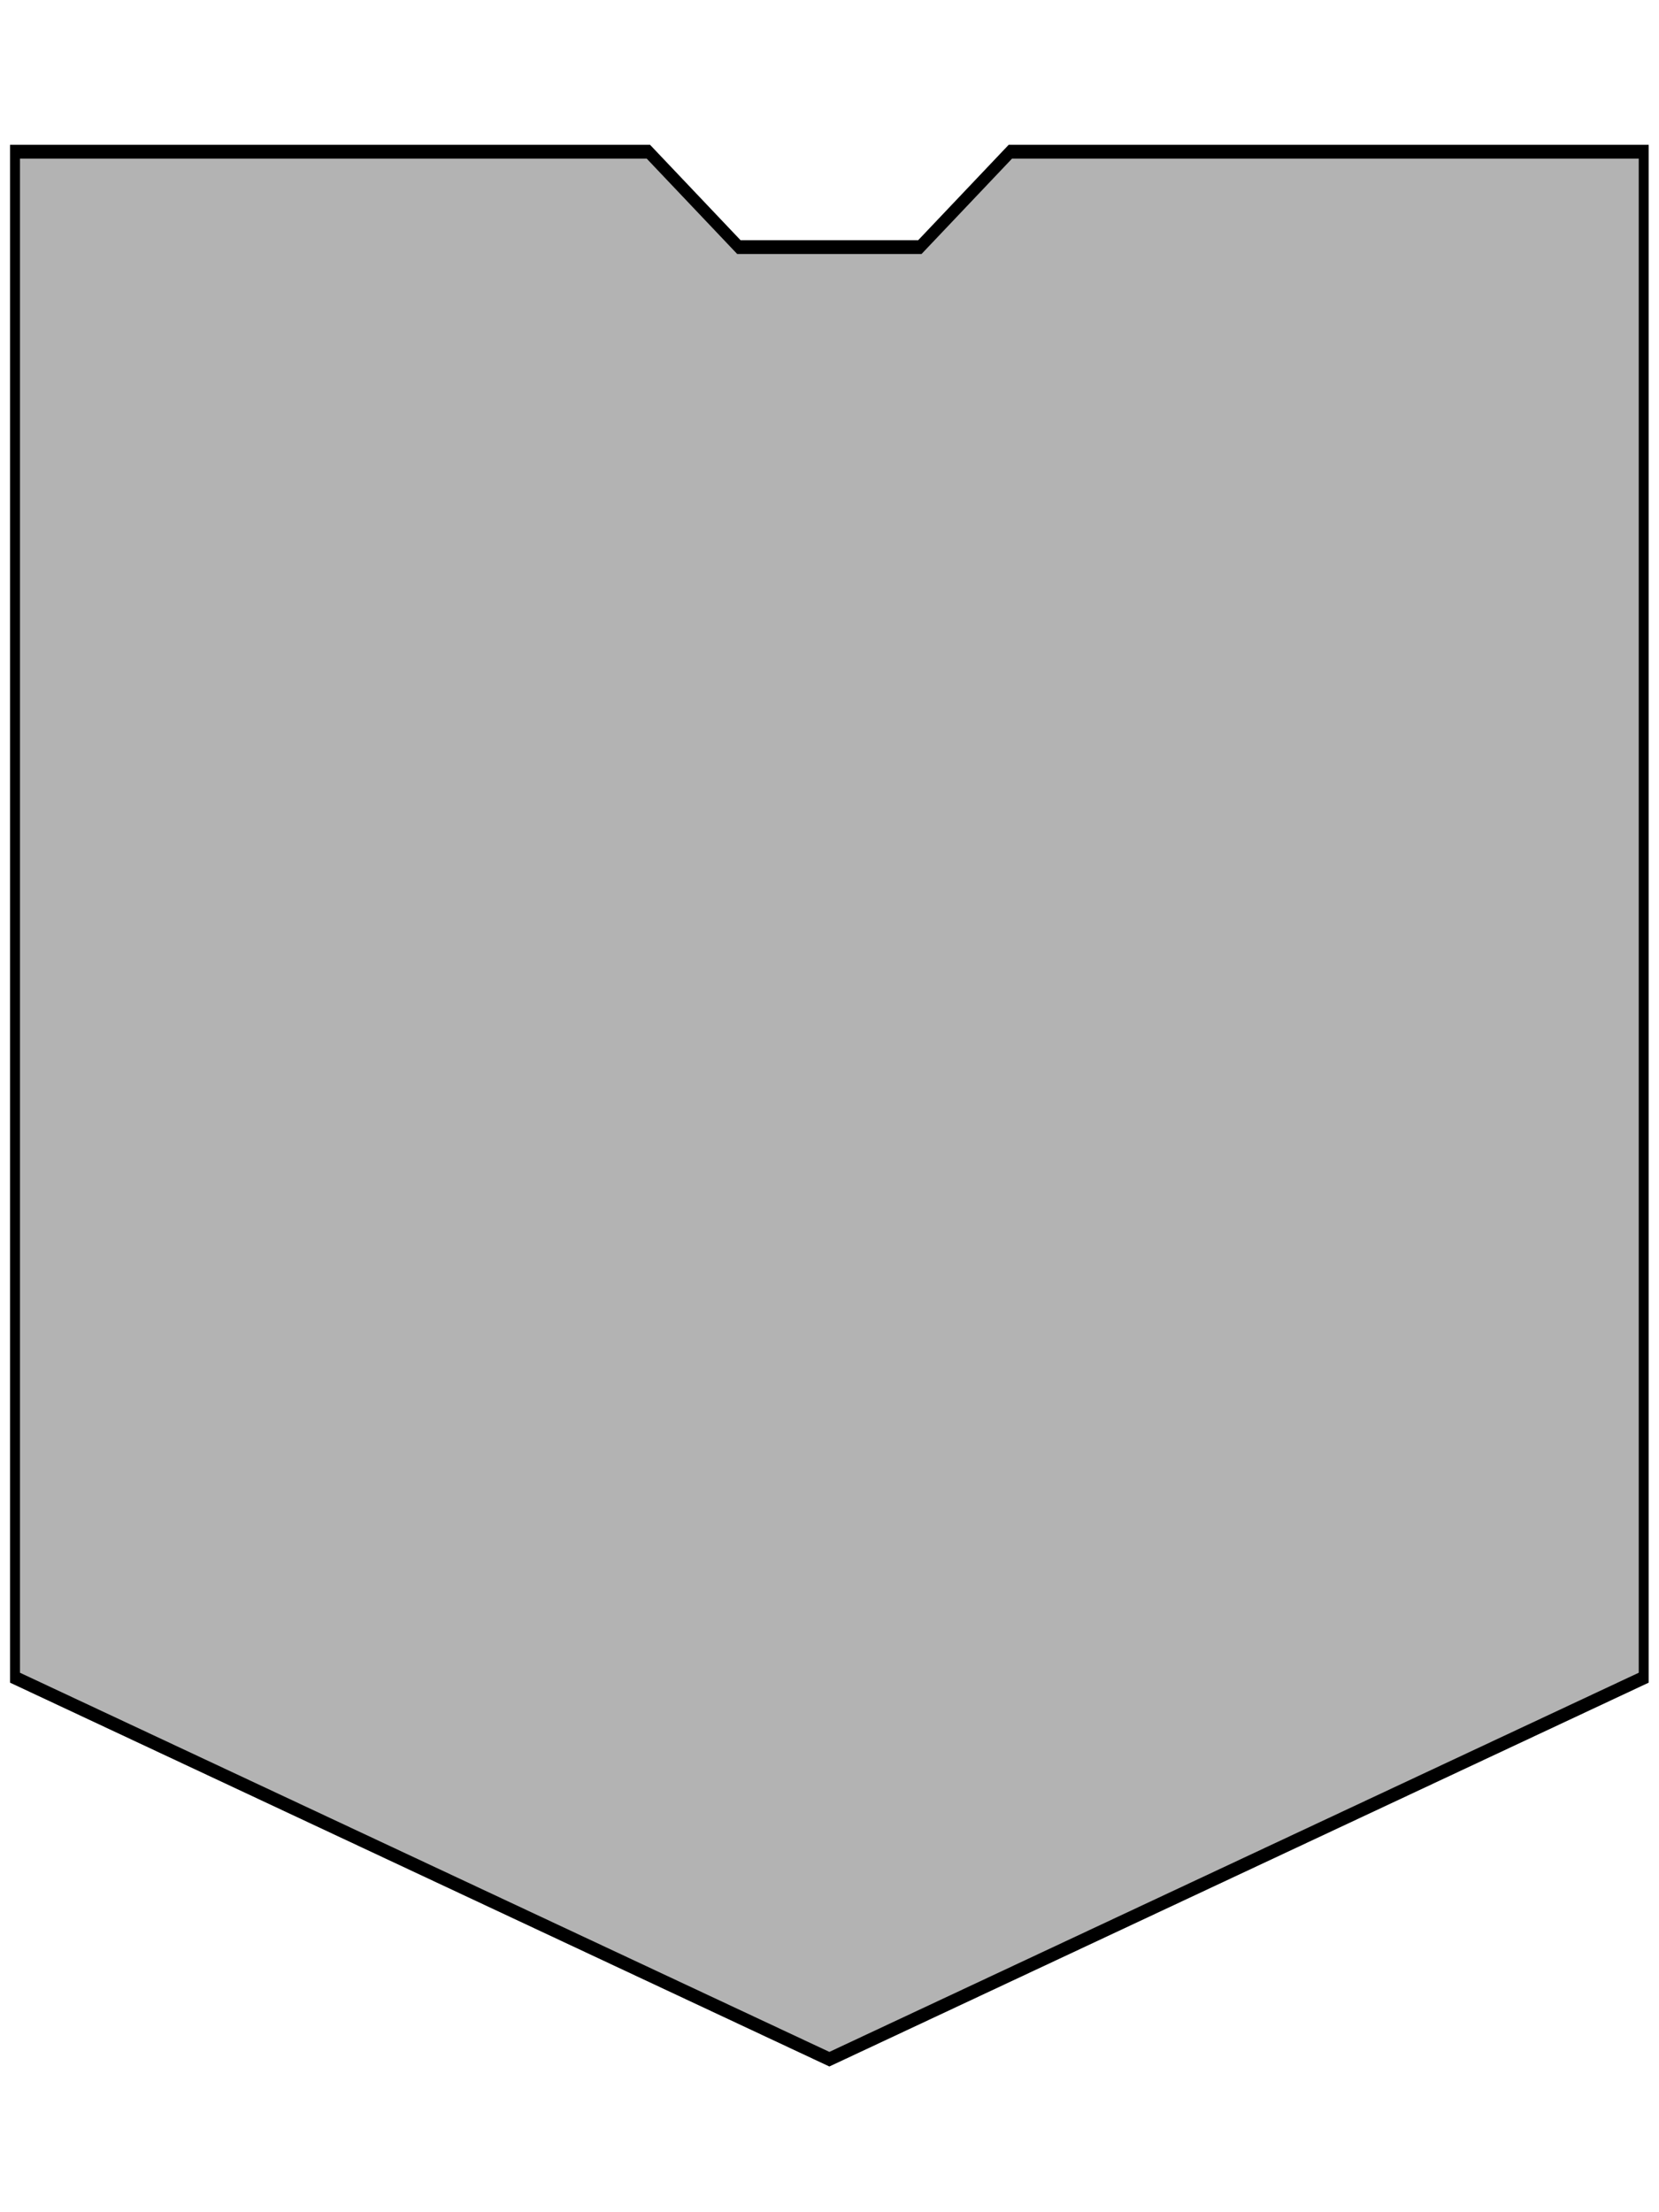 <?xml version="1.0" encoding="UTF-8" standalone="no"?>
<!-- Created with Inkscape (http://www.inkscape.org/) -->

<svg
   width="150mm"
   height="200mm"
   viewBox="0 0 150 200"
   version="1.1"
   id="svg1"
   xml:space="preserve"
   inkscape:version="1.3.2 (091e20e, 2023-11-25, custom)"
   sodipodi:docname="attribute-frame.svg"
   xmlns:inkscape="http://www.inkscape.org/namespaces/inkscape"
   xmlns:sodipodi="http://sodipodi.sourceforge.net/DTD/sodipodi-0.dtd"
   xmlns="http://www.w3.org/2000/svg"
   xmlns:svg="http://www.w3.org/2000/svg"><sodipodi:namedview
     id="namedview1"
     pagecolor="#505050"
     bordercolor="#ffffff"
     borderopacity="1"
     inkscape:showpageshadow="0"
     inkscape:pageopacity="0"
     inkscape:pagecheckerboard="1"
     inkscape:deskcolor="#505050"
     inkscape:document-units="mm"
     inkscape:zoom="0.69799603"
     inkscape:cx="395.41772"
     inkscape:cy="470.63305"
     inkscape:window-width="2560"
     inkscape:window-height="1417"
     inkscape:window-x="1592"
     inkscape:window-y="1072"
     inkscape:window-maximized="1"
     inkscape:current-layer="layer1" /><defs
     id="defs1"><filter
       style="color-interpolation-filters:sRGB;"
       inkscape:label="Drop Shadow"
       id="filter15"
       x="-0.136"
       y="-0.162"
       width="1.272"
       height="1.325"><feFlood
         result="flood"
         in="SourceGraphic"
         flood-opacity="1"
         flood-color="rgb(0,0,0)"
         id="feFlood14" /><feGaussianBlur
         result="blur"
         in="SourceGraphic"
         stdDeviation="5"
         id="feGaussianBlur14" /><feOffset
         result="offset"
         in="blur"
         dx="0"
         dy="0"
         id="feOffset14" /><feComposite
         result="comp1"
         operator="in"
         in="flood"
         in2="offset"
         id="feComposite14" /><feComposite
         result="fbSourceGraphic"
         operator="atop"
         in="comp1"
         in2="comp1"
         id="feComposite15" /><feColorMatrix
         result="fbSourceGraphicAlpha"
         in="fbSourceGraphic"
         values="0 0 0 -1 0 0 0 0 -1 0 0 0 0 -1 0 0 0 0 1 0"
         id="feColorMatrix15" /><feFlood
         id="feFlood15"
         result="flood"
         in="fbSourceGraphic"
         flood-opacity="1"
         flood-color="rgb(0,0,0)" /><feGaussianBlur
         id="feGaussianBlur15"
         result="blur"
         in="fbSourceGraphic"
         stdDeviation="2" /><feOffset
         id="feOffset15"
         result="offset"
         in="blur"
         dx="0"
         dy="0" /><feComposite
         id="feComposite16"
         result="comp1"
         operator="in"
         in="flood"
         in2="offset" /><feComposite
         id="feComposite17"
         result="fbSourceGraphic"
         operator="atop"
         in="comp1"
         in2="comp1" /><feColorMatrix
         result="fbSourceGraphicAlpha"
         in="fbSourceGraphic"
         values="0 0 0 -1 0 0 0 0 -1 0 0 0 0 -1 0 0 0 0 1 0"
         id="feColorMatrix17" /><feFlood
         id="feFlood17"
         result="flood"
         in="fbSourceGraphic"
         flood-opacity="1"
         flood-color="rgb(0,0,0)" /><feGaussianBlur
         id="feGaussianBlur17"
         result="blur"
         in="fbSourceGraphic"
         stdDeviation="2" /><feOffset
         id="feOffset17"
         result="offset"
         in="blur"
         dx="0"
         dy="0" /><feComposite
         id="feComposite18"
         result="comp1"
         operator="in"
         in="flood"
         in2="offset" /><feComposite
         id="feComposite19"
         result="comp2"
         operator="atop"
         in="comp1"
         in2="comp1" /></filter></defs><g
     inkscape:label="Layer 1"
     inkscape:groupmode="layer"
     id="layer1"><polygon
       points="108,0 171,0 171,108.8 90,136 9,108.8 9,0 72,0 81,6.8 99,6.8 "
       fill="#00000055"
       stroke="#ff4d4d"
       stroke-width="2"
       vector-effect="non-scaling-stroke"
       id="polygon1"
       transform="matrix(0.909,0,0,1.268,-6.822,13.718)"
       style="fill:#000000;fill-opacity:0.3;stroke:#000000;stroke-width:0.986;stroke-dasharray:none;stroke-opacity:1" /></g></svg>
